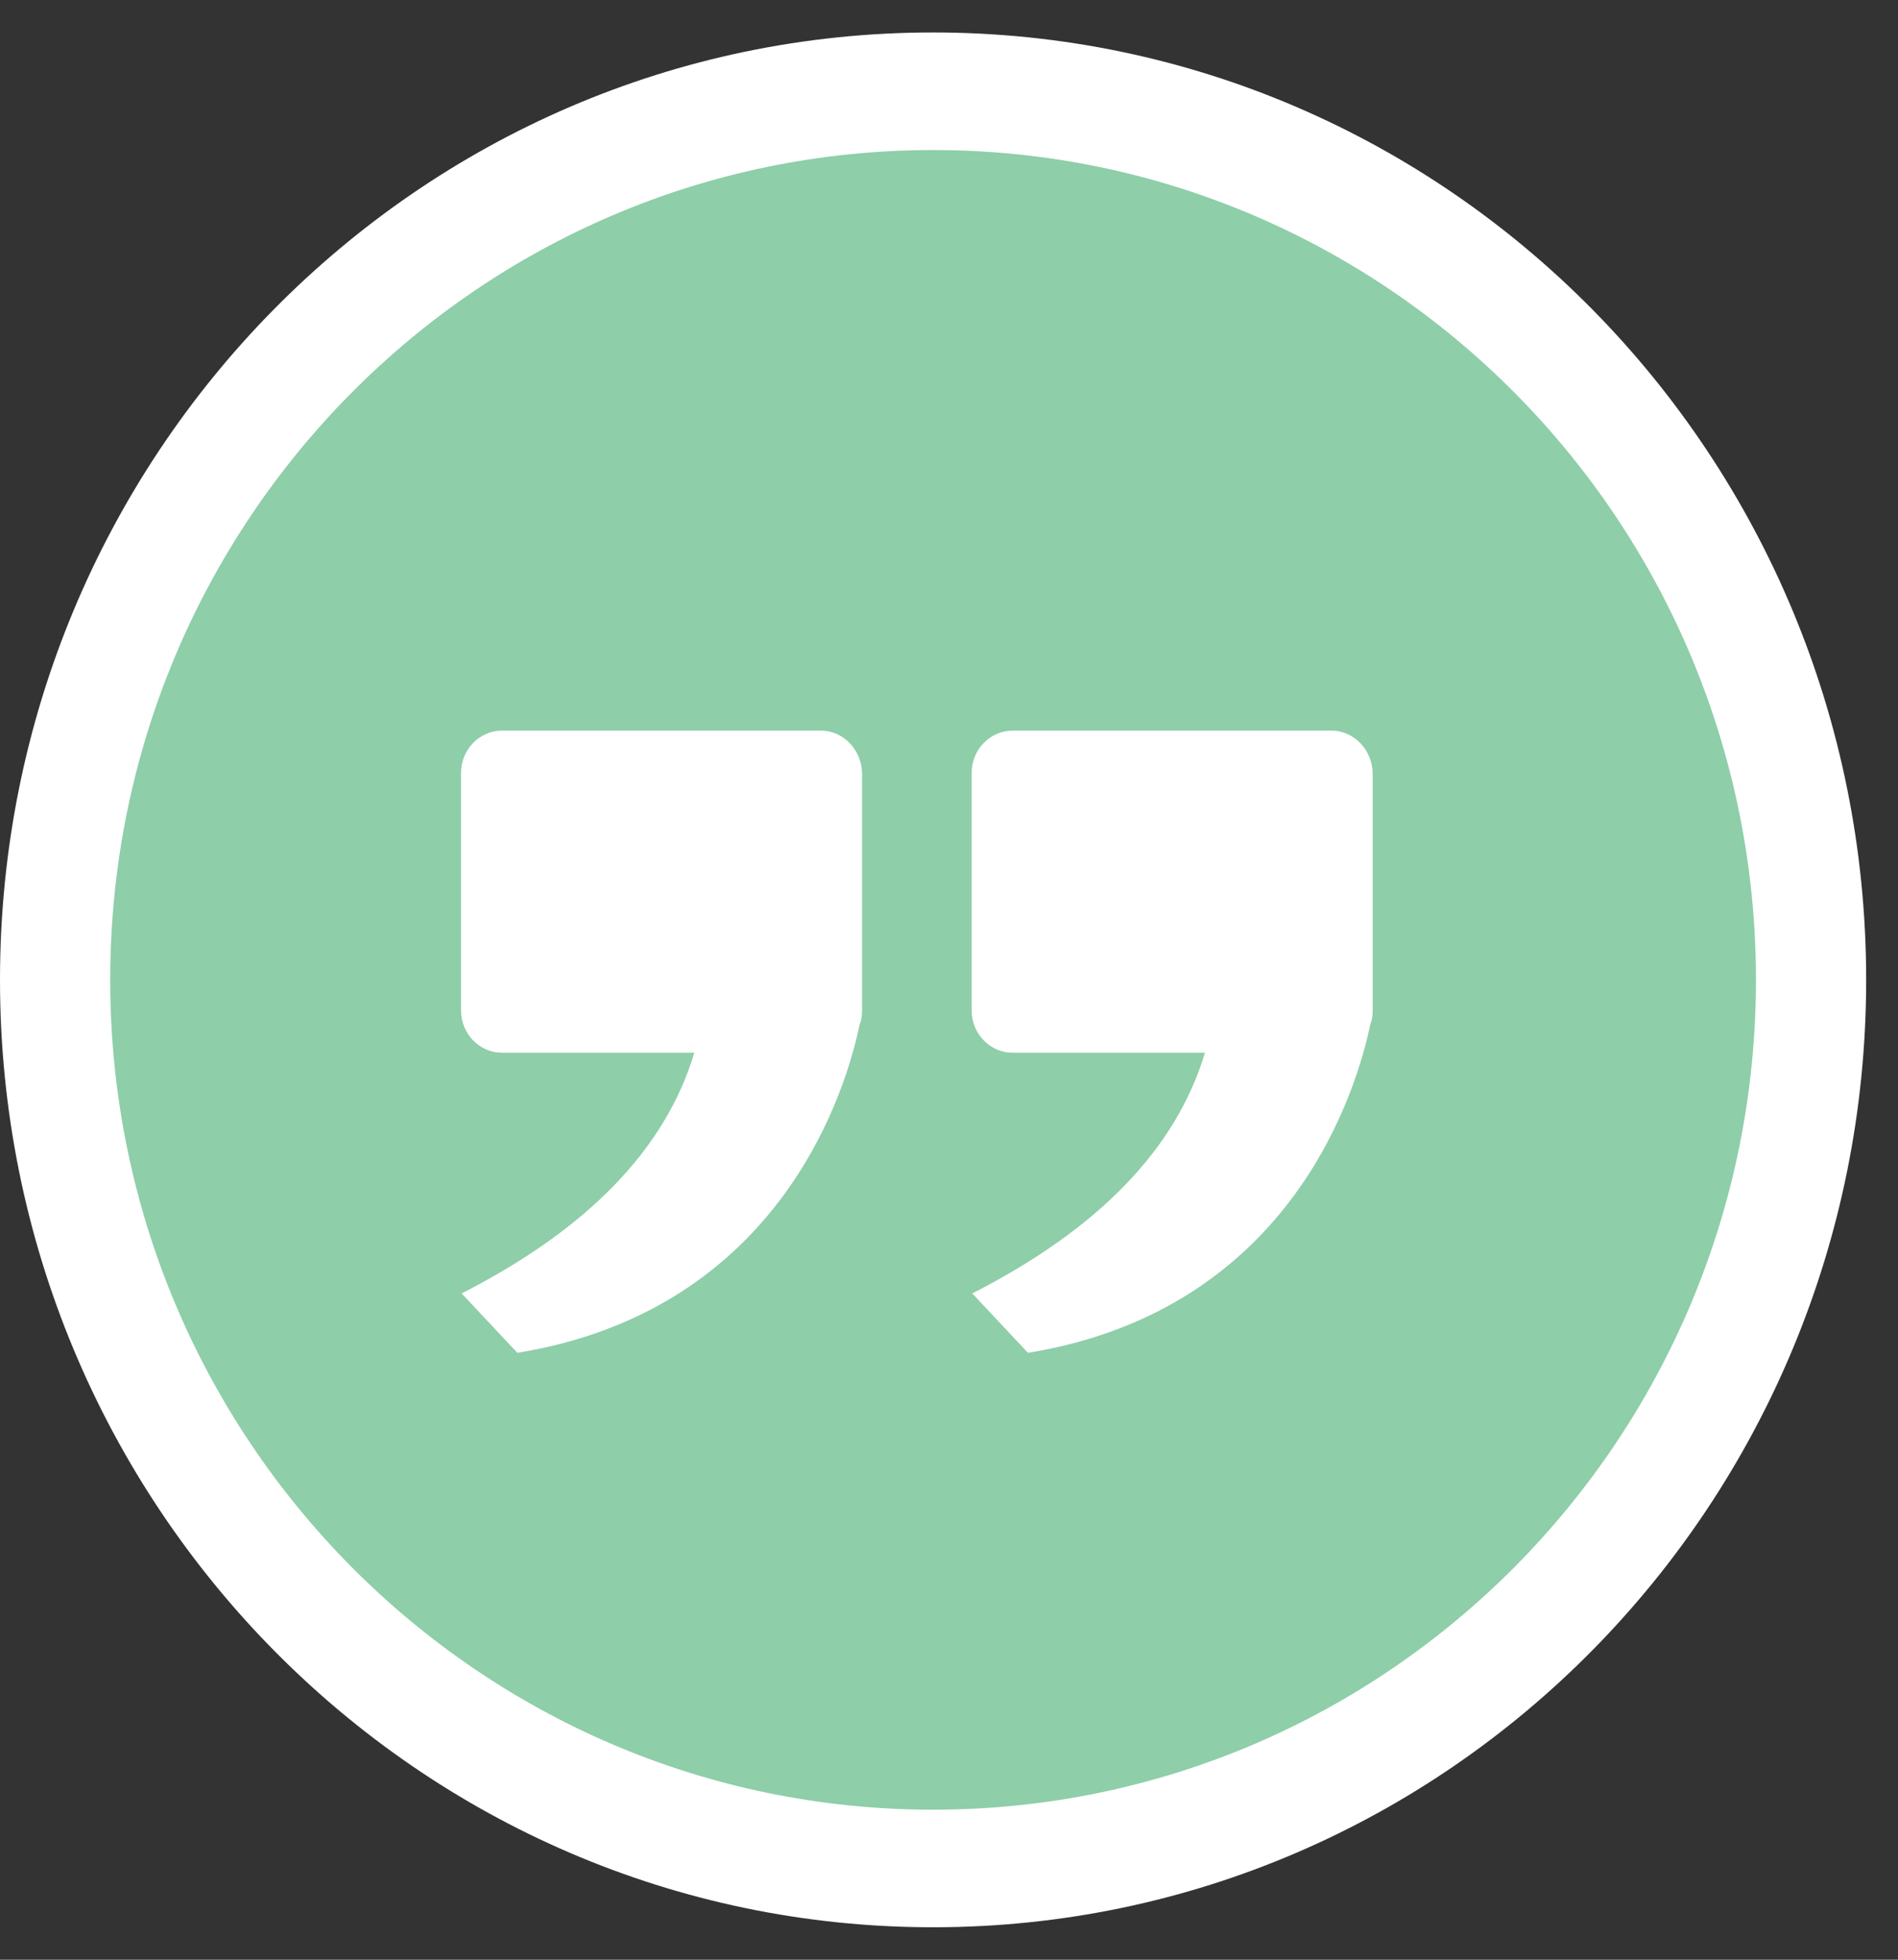 <svg width="31" height="32" viewBox="0 0 31 32" fill="none" xmlns="http://www.w3.org/2000/svg">
<rect x="0" y="0" width="31" height="32" fill="#333333" stroke="none"/>
<path d="M15.24 31.47C23.657 31.47 30.48 24.544 30.48 16C30.48 7.456 23.657 0.53 15.24 0.53C6.823 0.53 0 7.456 0 16C0 24.544 6.823 31.47 15.24 31.47Z" fill="white"/>
<path d="M15.24 29.55C22.663 29.55 28.68 23.483 28.68 16C28.68 8.517 22.663 2.45 15.24 2.45C7.817 2.45 1.8 8.517 1.8 16C1.8 23.483 7.817 29.55 15.24 29.55Z" fill="#8ECEA9"/>
<path d="M13.41 11.93H8.2C7.83 11.93 7.53 12.24 7.53 12.62V16.5C7.53 16.88 7.83 17.19 8.2 17.19H11.34C10.87 18.76 9.6 20.07 7.54 21.12L8.45 22.09C12.81 21.38 13.84 17.7 14.04 16.73C14.07 16.66 14.08 16.58 14.08 16.5V12.62C14.07 12.24 13.77 11.93 13.41 11.93Z" fill="white"/>
<path d="M21.75 11.93H16.54C16.17 11.93 15.87 12.24 15.87 12.62V16.5C15.87 16.88 16.17 17.19 16.54 17.19H19.68C19.21 18.76 17.94 20.07 15.88 21.12L16.79 22.09C21.15 21.38 22.18 17.7 22.38 16.73C22.41 16.66 22.42 16.58 22.42 16.5V12.62C22.41 12.24 22.11 11.93 21.75 11.93Z" fill="white"/>
</svg>
